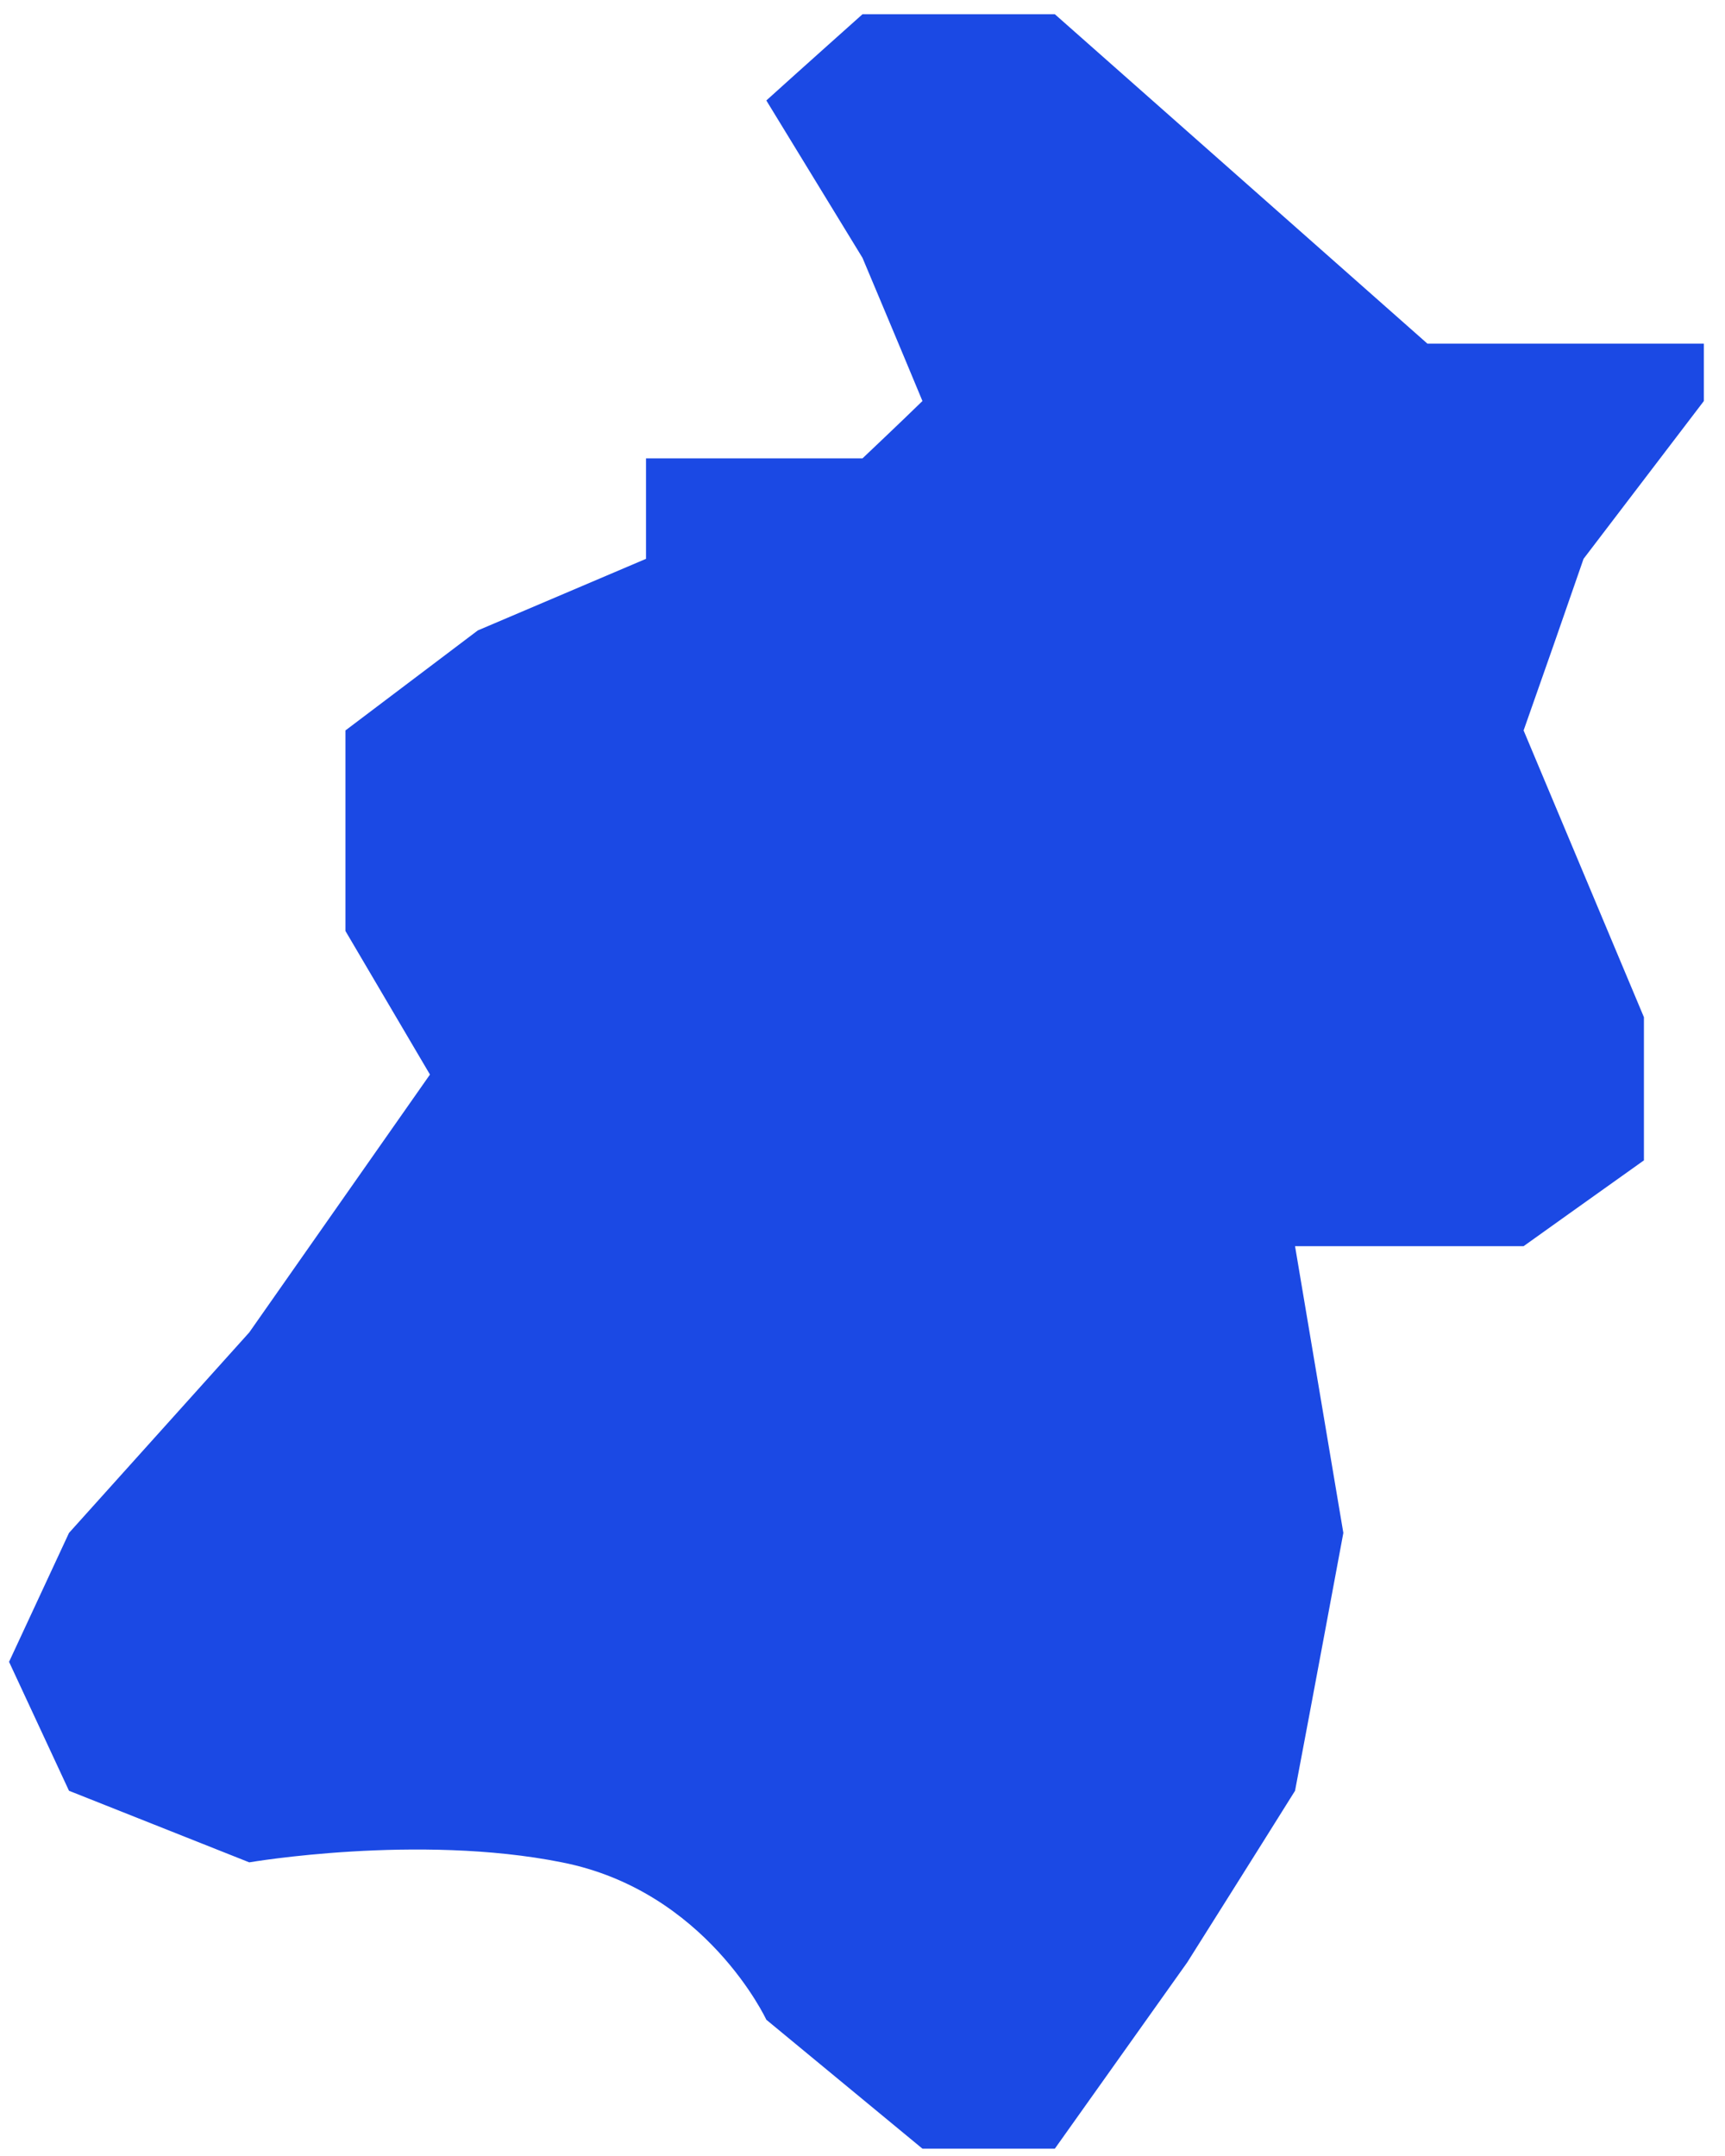 ﻿<?xml version="1.0" encoding="utf-8"?>
<svg version="1.1" xmlns:xlink="http://www.w3.org/1999/xlink" width="4px" height="5px" xmlns="http://www.w3.org/2000/svg">
  <g transform="matrix(1 0 0 1 -767 -569 )">
    <path d="M 0.801 1.694  L 1.108 1.462  L 1.498 1.296  L 1.498 1.063  L 2 1.063  C 2 1.063  2.093 0.975  2.139 0.93  C 2.093 0.819  2 0.598  2 0.598  C 2 0.598  1.851 0.354  1.777 0.233  C 1.851 0.166  2 0.033  2 0.033  L 2.446 0.033  L 3.31 0.797  L 3.951 0.797  L 3.951 0.93  C 3.951 0.93  3.765 1.174  3.672 1.296  C 3.626 1.429  3.58 1.561  3.533 1.694  C 3.626 1.916  3.812 2.359  3.812 2.359  C 3.812 2.359  3.812 2.58  3.812 2.691  C 3.719 2.757  3.533 2.89  3.533 2.89  L 3.003 2.89  L 3.115 3.555  C 3.115 3.555  3.041 3.953  3.003 4.153  C 2.92 4.286  2.753 4.551  2.753 4.551  L 2.446 4.983  L 2.139 4.983  L 1.777 4.684  C 1.777 4.684  1.638 4.385  1.303 4.319  C 0.969 4.252  0.578 4.319  0.578 4.319  L 0.16 4.153  L 0.021 3.854  L 0.16 3.555  L 0.578 3.09  L 0.997 2.492  L 0.801 2.159  L 0.801 1.694  Z " fill-rule="nonzero" fill="#1b49e4" stroke="none" transform="matrix(1 0 0 1 767 569 )" />
  </g>
</svg>